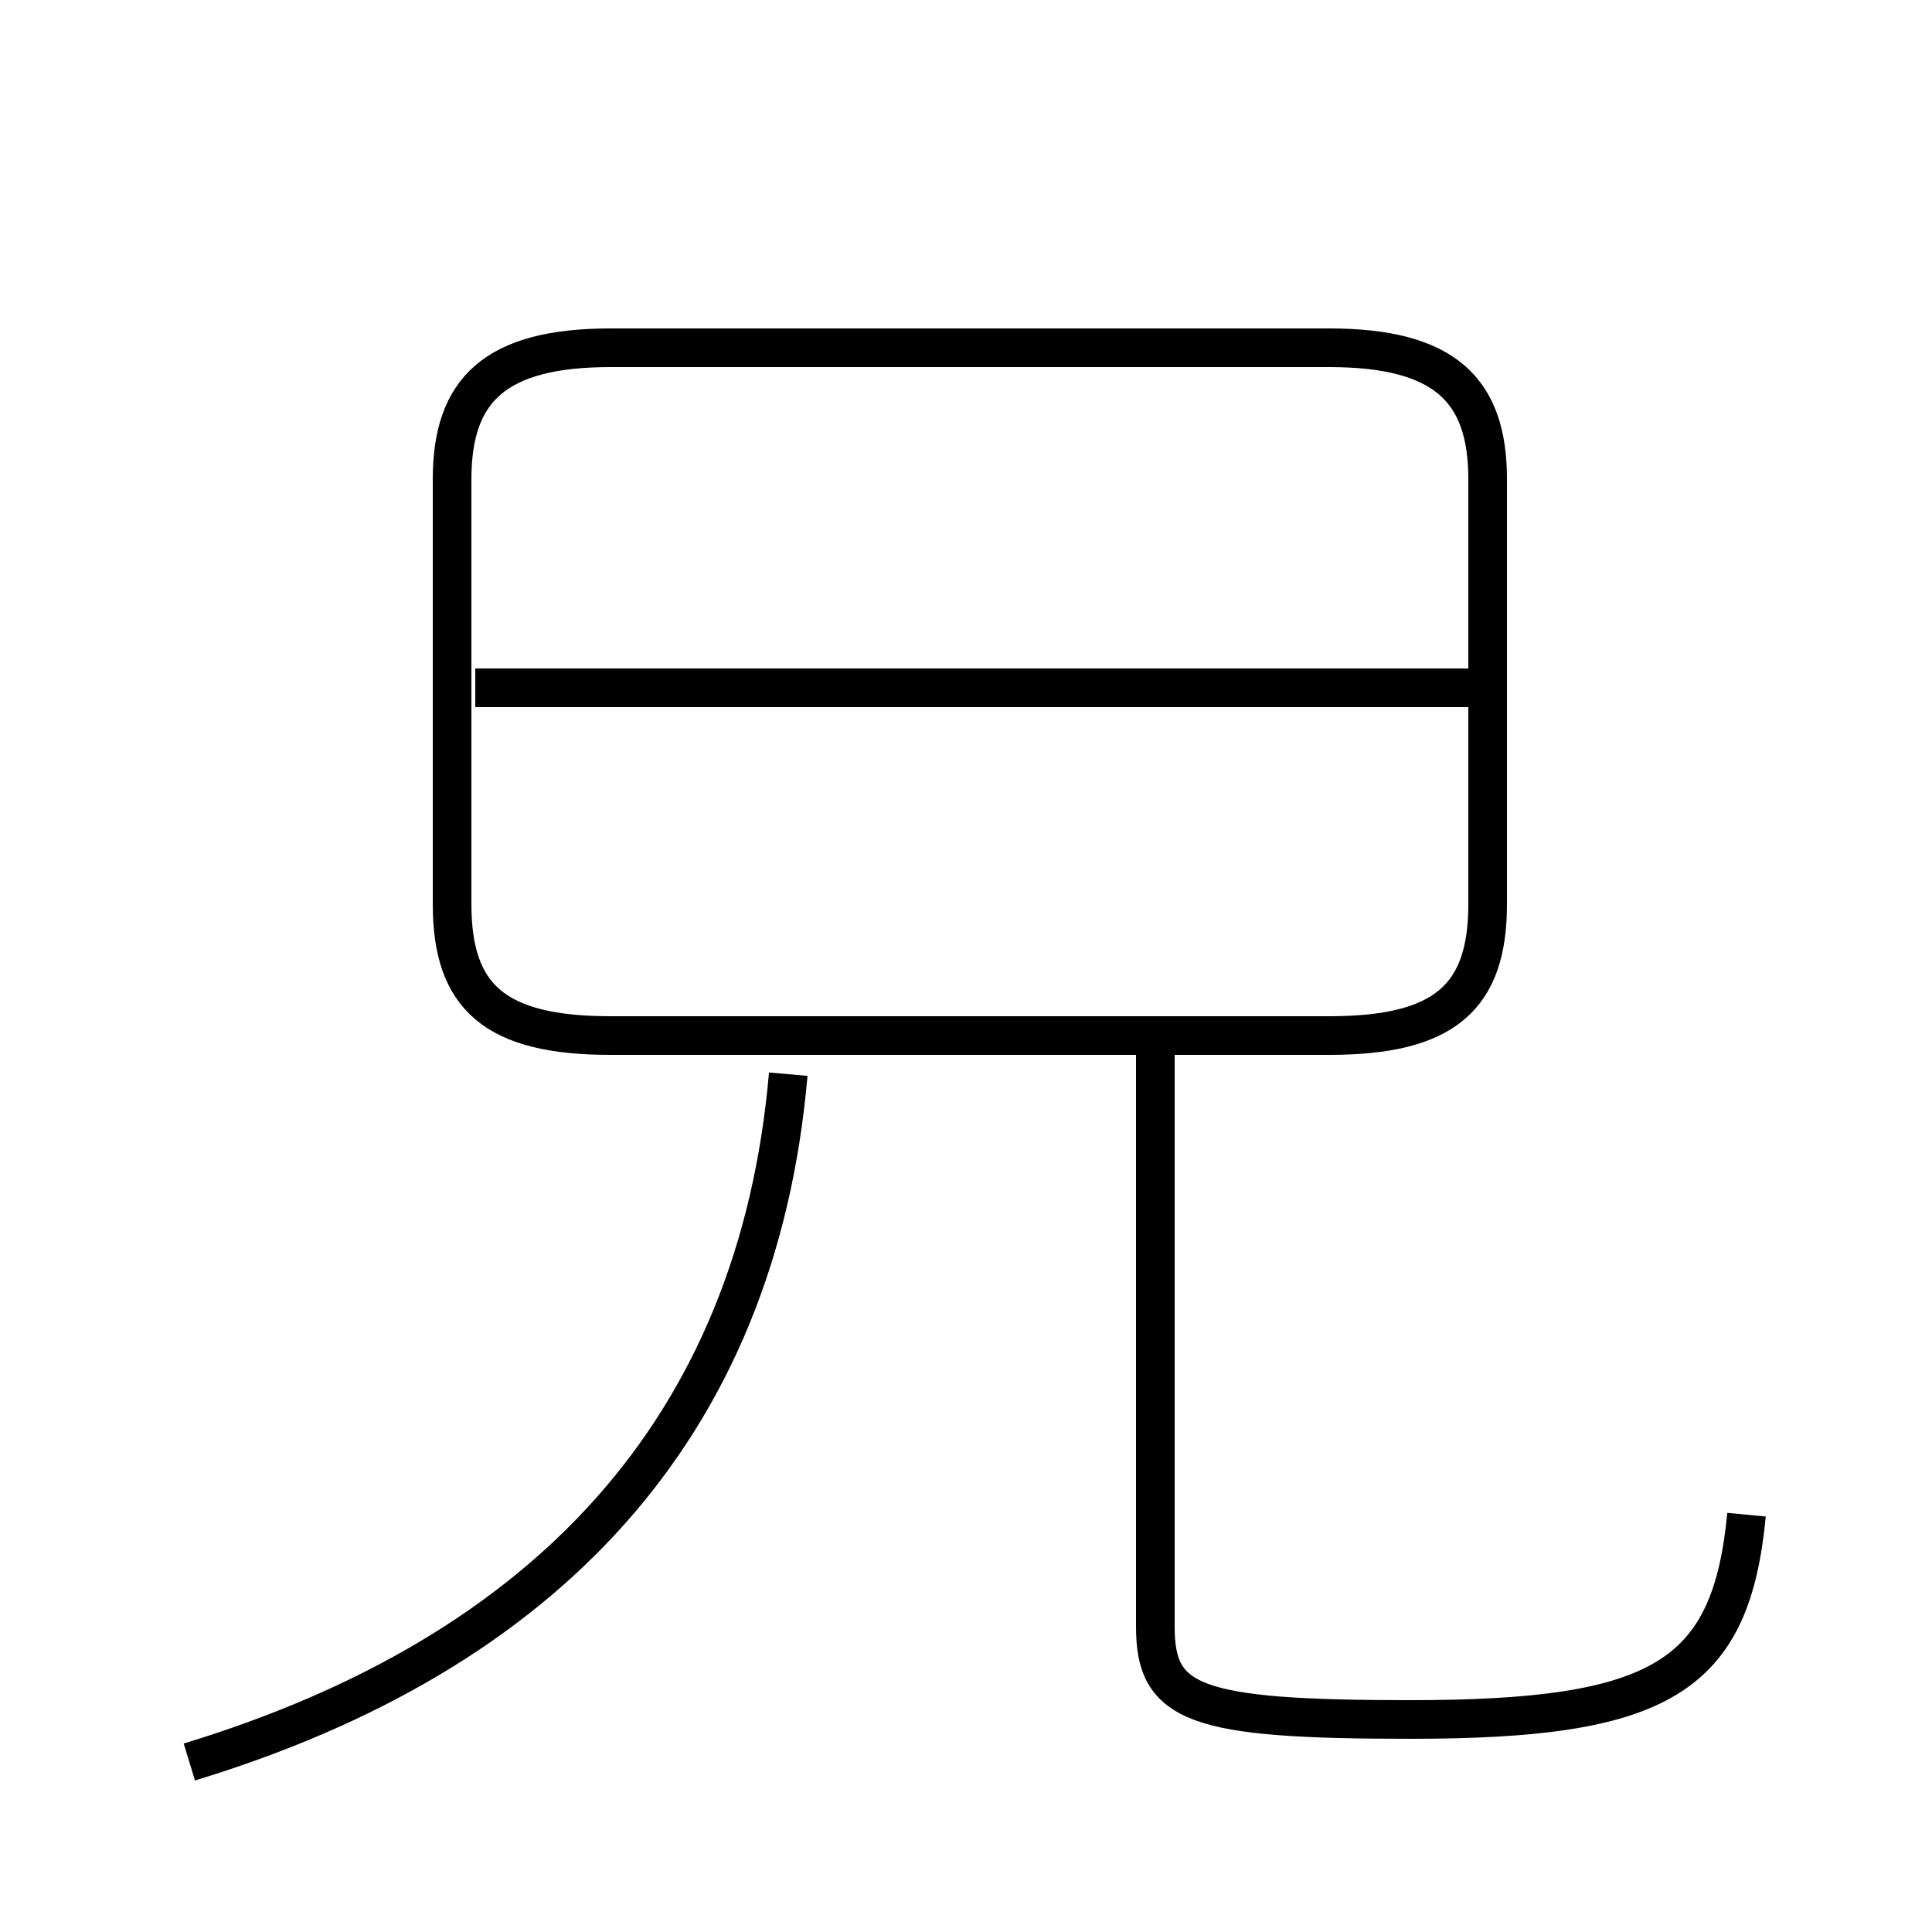 <?xml version='1.0' encoding='utf8'?>
<svg viewBox="0.0 -44.0 50.0 50.0" version="1.1" xmlns="http://www.w3.org/2000/svg">
<rect x="0.0" y="-44.0" width="50.0" height="50.0" fill="#808080" stroke="none"/>
<rect x="-1000" y="-1000" width="2000" height="2000" stroke="white" fill="white"/>
<g style="fill:none; stroke:#000000;  stroke-width:1">
<path d="M 4.9 -1.6 C 14.1 1.2 19.6 7.0 20.4 16.2 M 45.2 4.8 C 44.8 0.6 43.0 -0.5 36.5 -0.5 C 30.9 -0.5 29.9 -0.1 29.9 1.9 L 29.9 16.9 M 15.8 17.2 L 34.4 17.2 C 37.4 17.2 38.5 18.2 38.5 20.6 L 38.5 31.6 C 38.5 33.9 37.4 35.0 34.4 35.0 L 15.8 35.0 C 12.8 35.0 11.7 33.9 11.7 31.6 L 11.7 20.6 C 11.7 18.2 12.8 17.2 15.8 17.2 Z M 38.1 26.2 L 12.3 26.2" transform="scale(1, -1)" />
</g>
</svg>